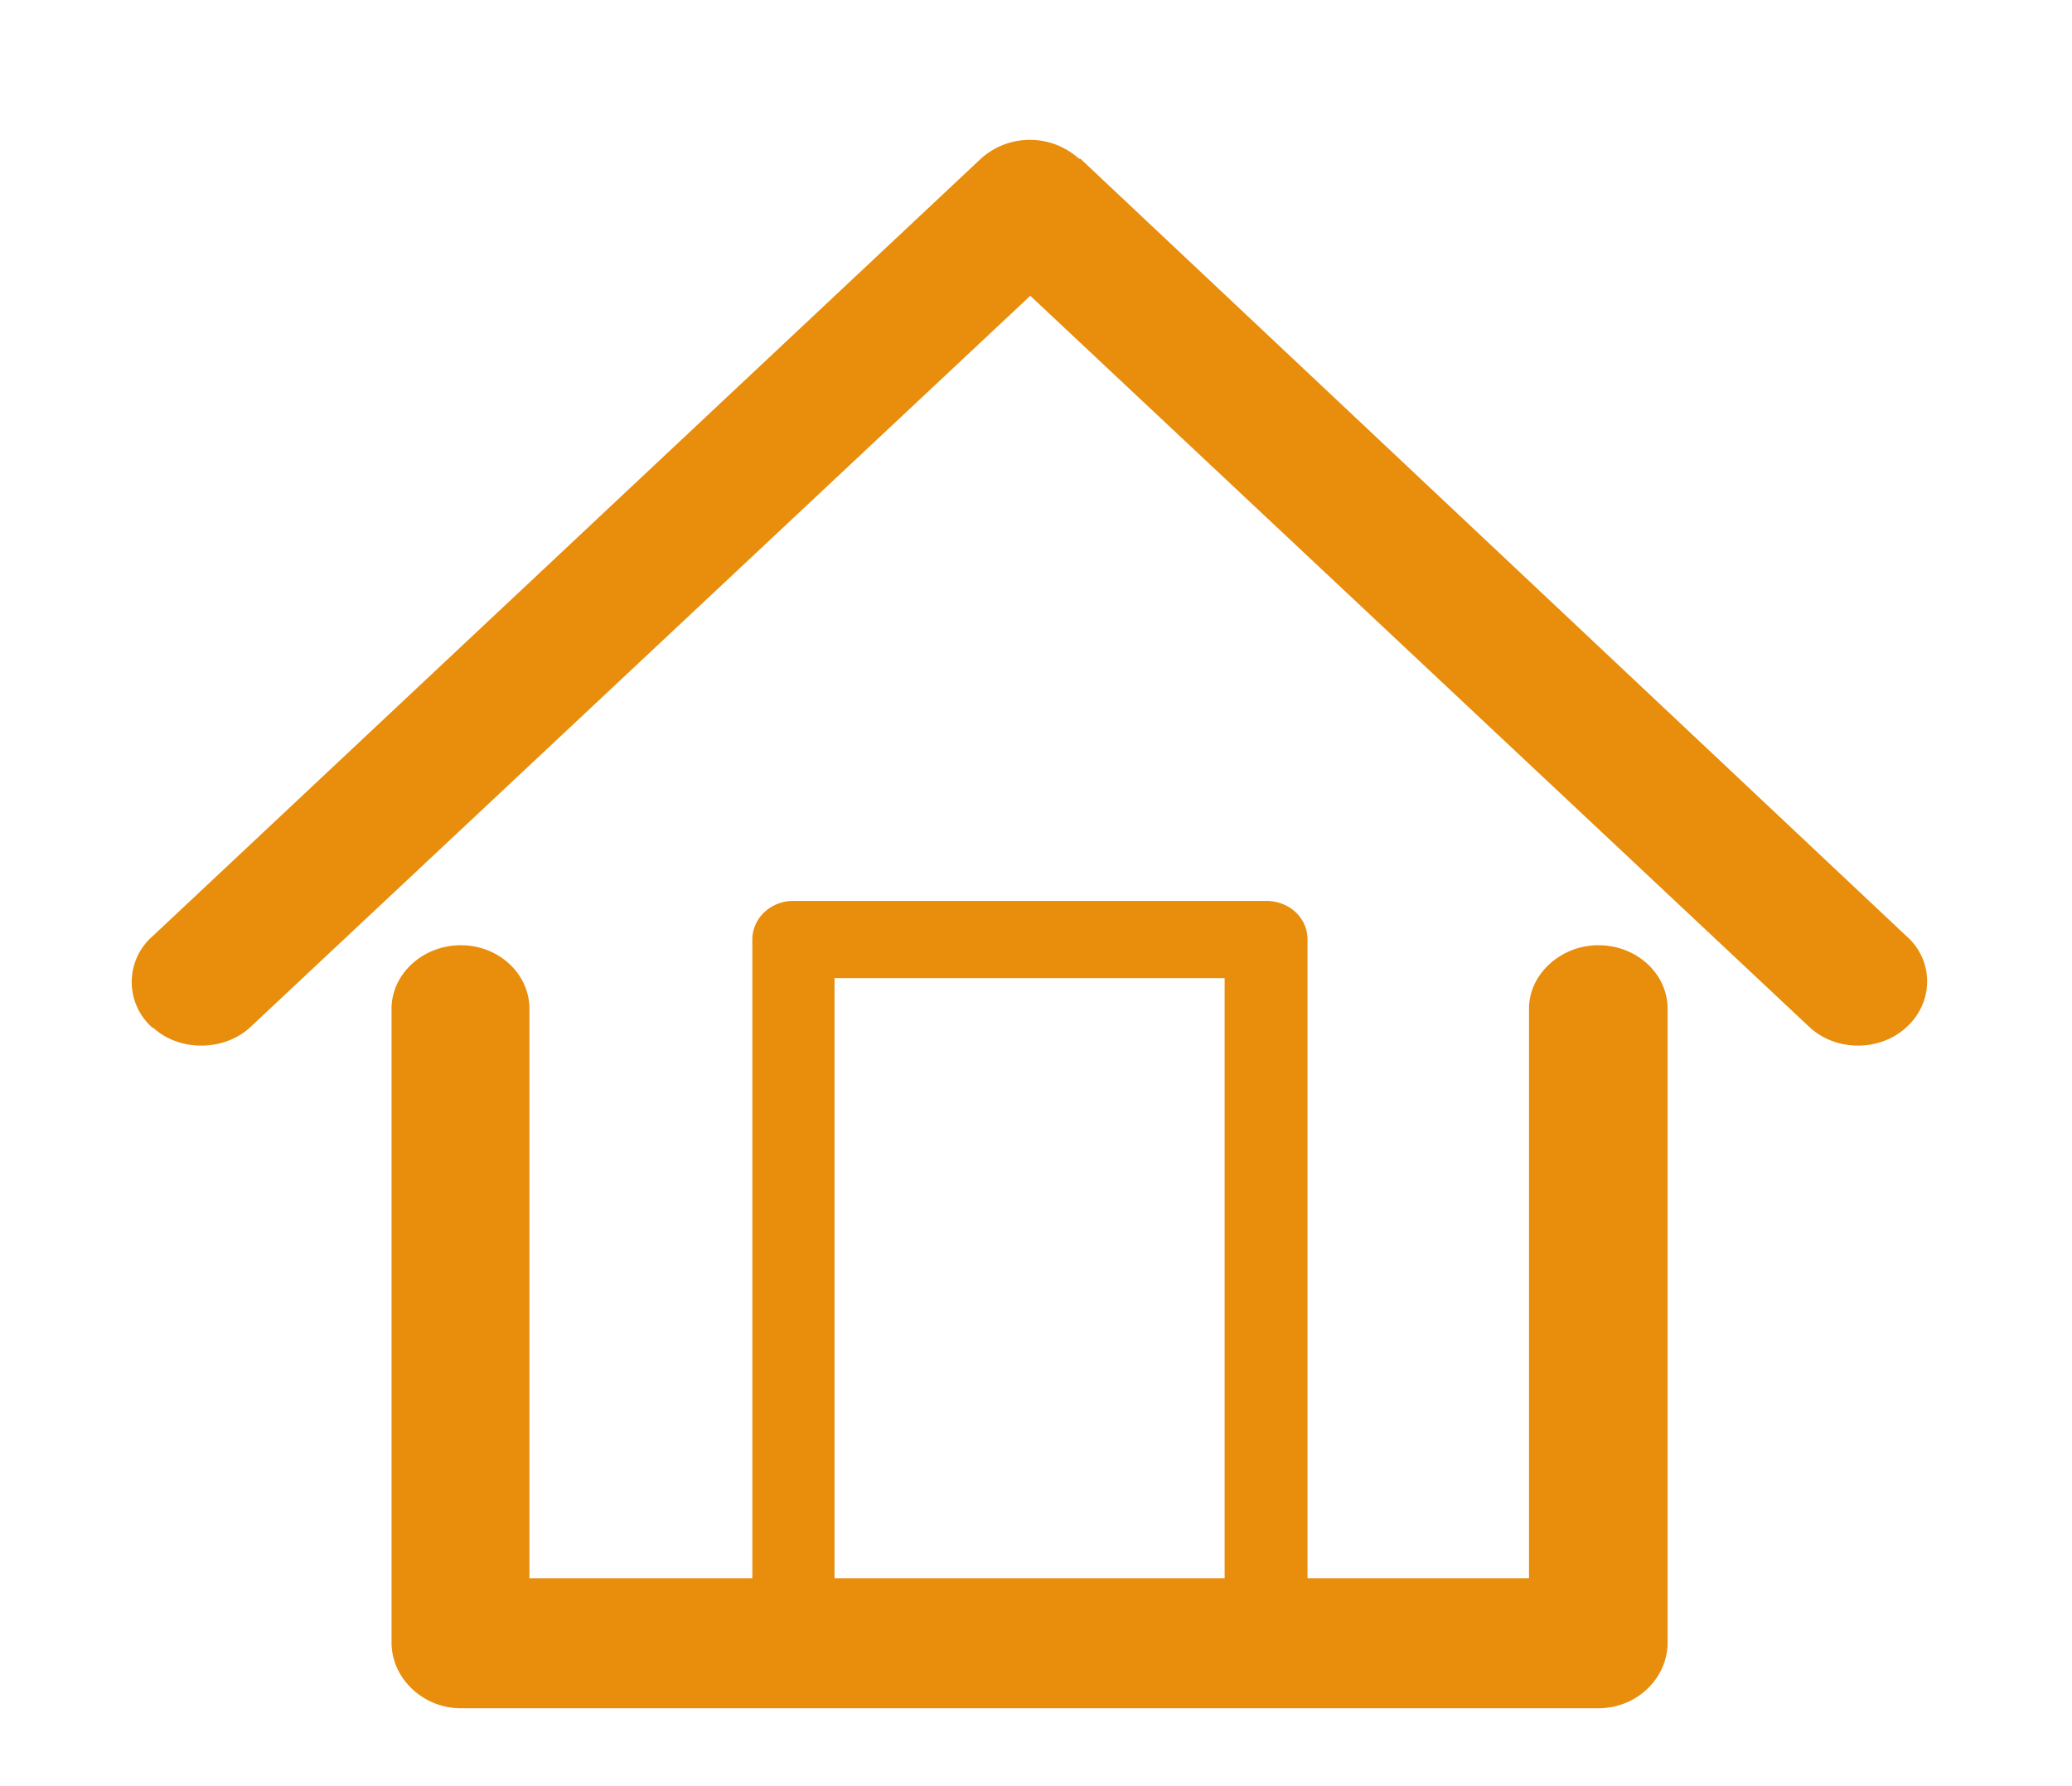 <svg xmlns="http://www.w3.org/2000/svg" xmlns:xlink="http://www.w3.org/1999/xlink" width="29" height="25" viewBox="0 0 29 25"><defs><path id="nqz3a" d="M1025.37 2239.23c.54 0 .97.4.97.89v8.87c0 .5-.43.92-.97.92h-15.92c-.53 0-.97-.42-.97-.92v-8.87c0-.49.44-.89.97-.89s.96.4.96.89v7.97h3.12v-8.94c0-.3.26-.54.57-.54h6.62c.33 0 .58.24.58.54v8.94h3.1v-7.97c0-.49.45-.89.97-.89zm-5.23 8.86v-8.4h-5.46v8.4zm-15-7.7a.85.85 0 0 1 0-1.29l11.59-10.88c.39-.35.98-.35 1.37 0h.02l11.56 10.88c.39.34.39.93 0 1.28-.37.34-.98.34-1.35 0l-10.91-10.24-10.92 10.24c-.37.34-1 .34-1.36 0z"/></defs><g><g transform="translate(-1003 -2226)"><use fill="#e88d0c" xlink:href="#nqz3a"/></g></g></svg>